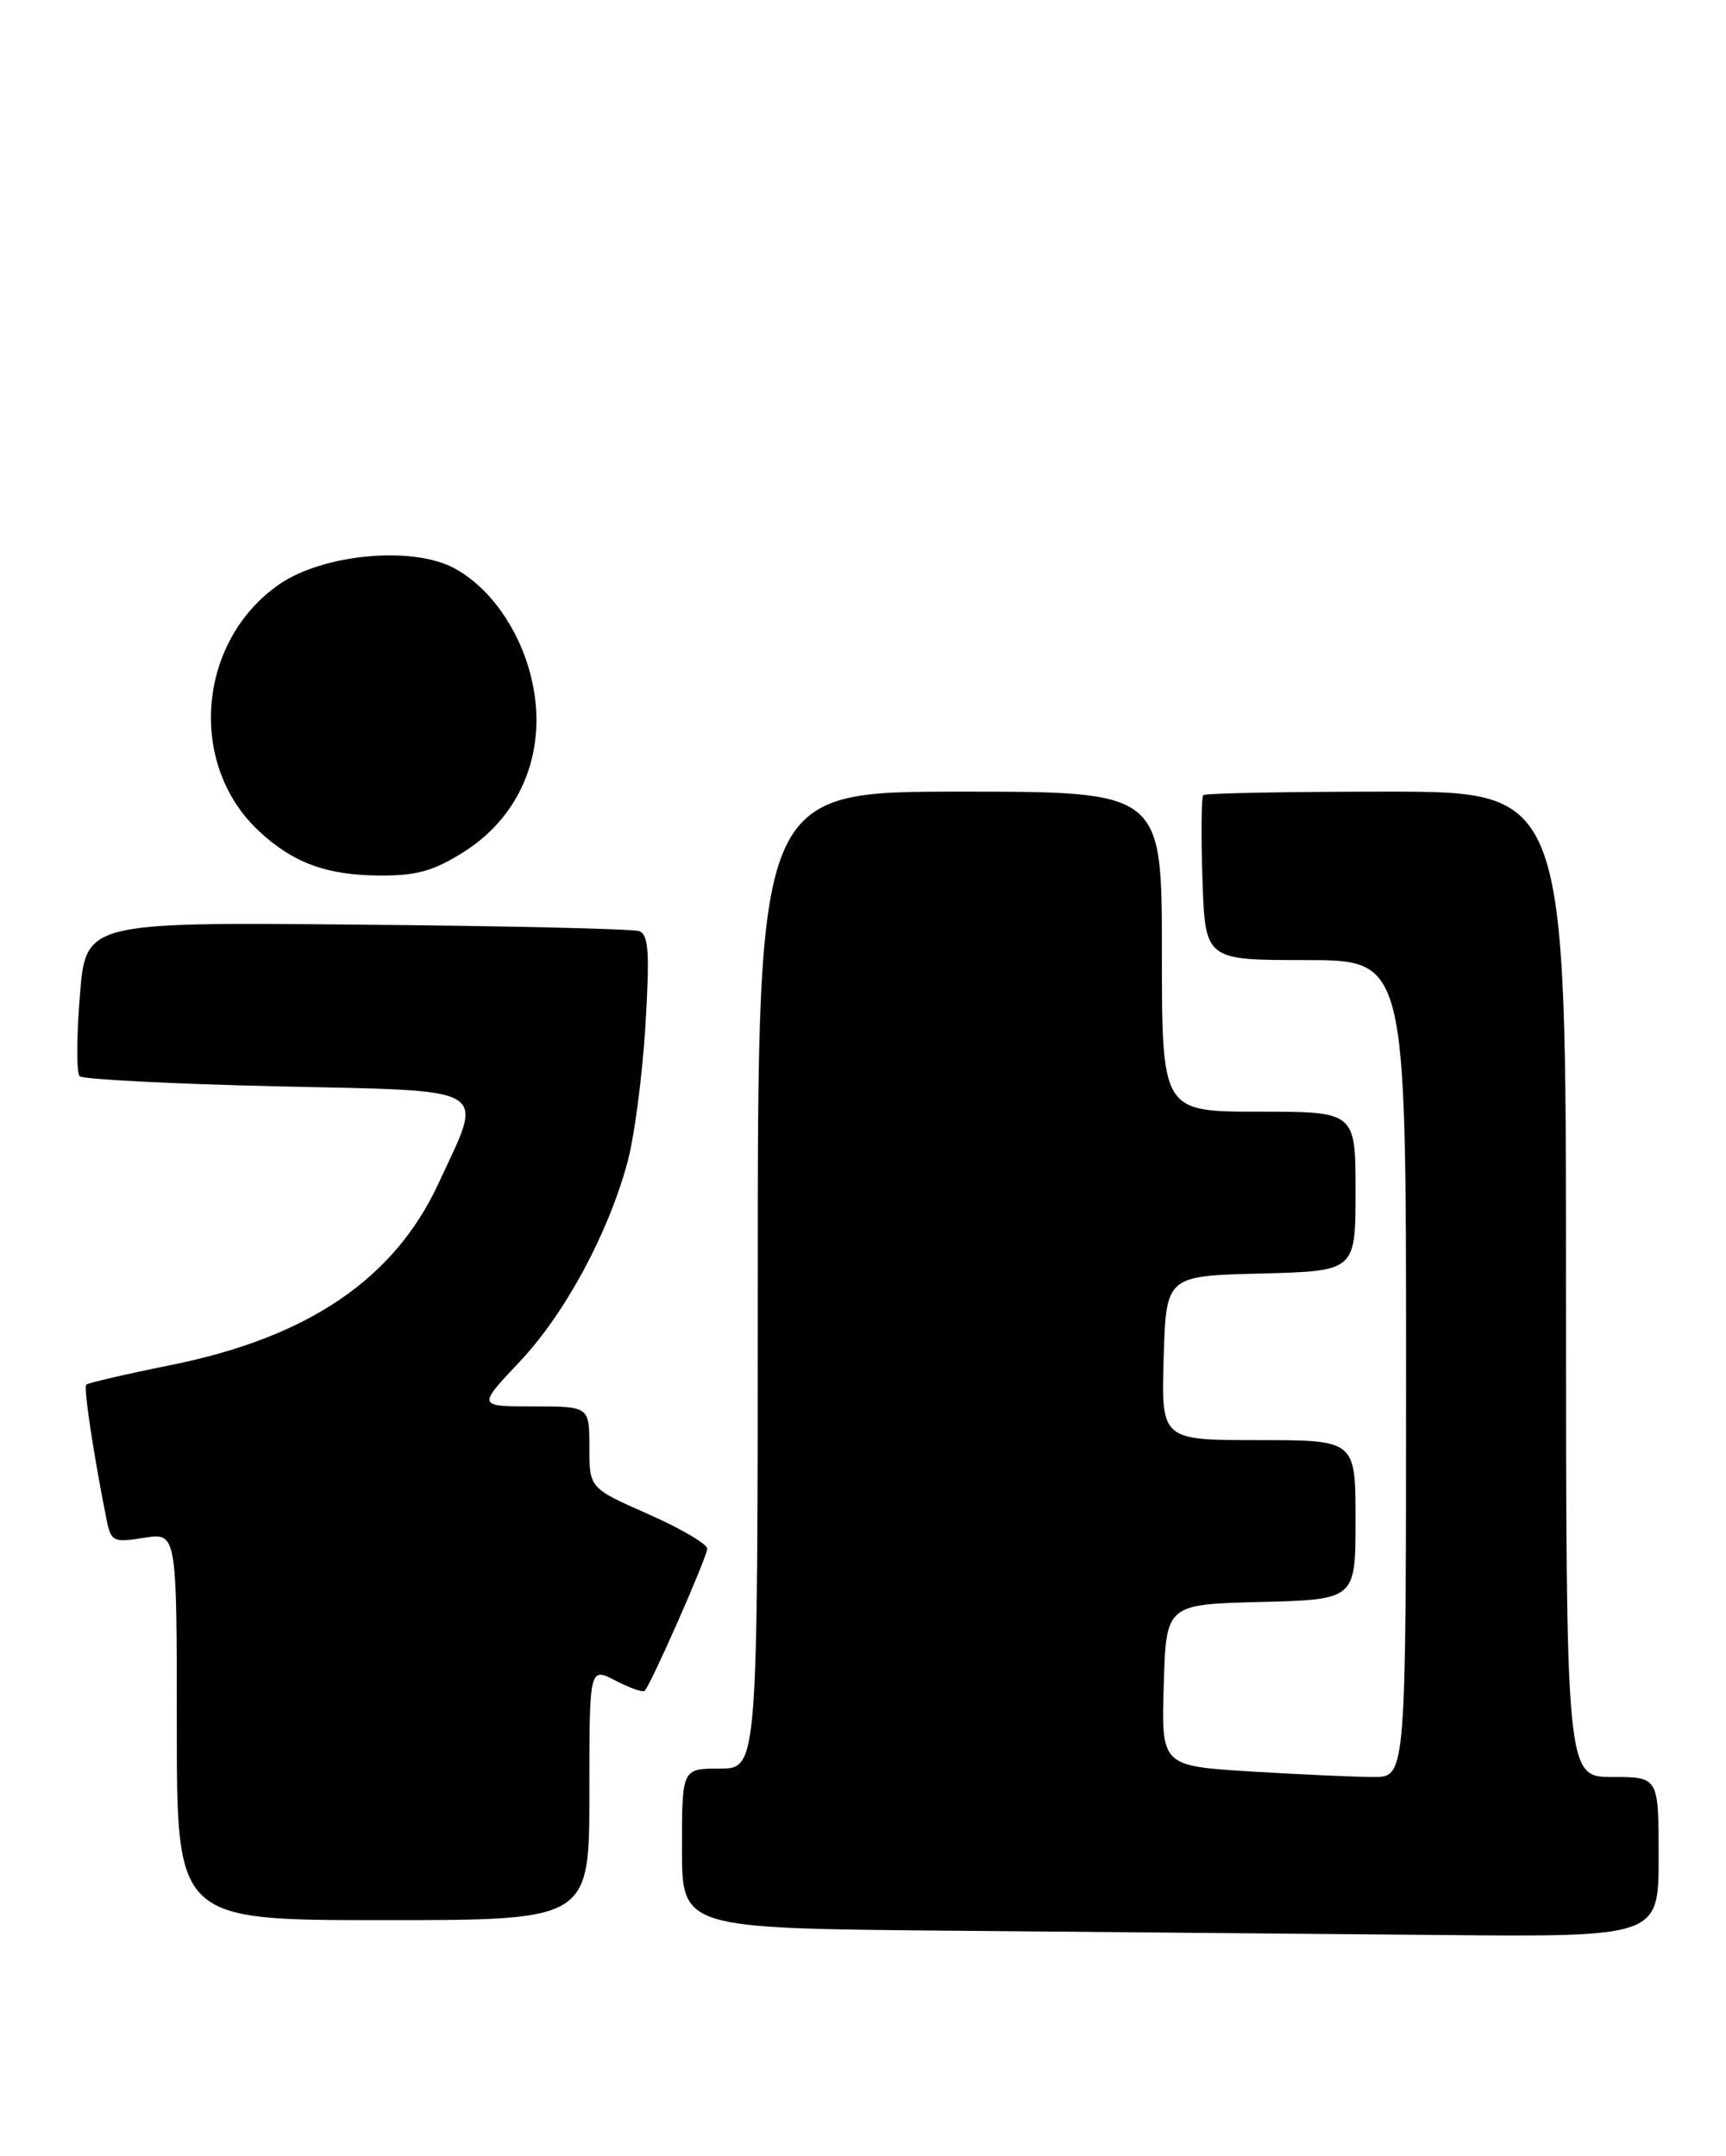<?xml version="1.0" encoding="UTF-8" standalone="no"?>
<!DOCTYPE svg PUBLIC "-//W3C//DTD SVG 1.1//EN" "http://www.w3.org/Graphics/SVG/1.1/DTD/svg11.dtd" >
<svg xmlns="http://www.w3.org/2000/svg" xmlns:xlink="http://www.w3.org/1999/xlink" version="1.1" viewBox="0 0 205 256">
 <g >
 <path fill="currentColor"
d=" M 197.00 220.50 C 197.00 211.00 197.00 211.00 191.50 211.00 C 186.00 211.00 186.00 211.00 186.00 152.50 C 186.00 94.00 186.00 94.00 164.67 94.00 C 152.93 94.00 143.15 94.19 142.92 94.41 C 142.69 94.64 142.64 99.14 142.82 104.41 C 143.14 114.00 143.14 114.00 155.07 114.00 C 167.00 114.00 167.00 114.00 167.00 162.50 C 167.00 211.00 167.00 211.00 163.16 211.00 C 161.04 211.00 154.50 210.71 148.62 210.35 C 137.93 209.69 137.93 209.69 138.22 200.10 C 138.50 190.50 138.50 190.50 149.75 190.22 C 161.00 189.93 161.00 189.93 161.00 180.47 C 161.00 171.00 161.00 171.00 149.46 171.00 C 137.93 171.00 137.93 171.00 138.21 161.25 C 138.50 151.50 138.50 151.50 149.75 151.22 C 161.00 150.93 161.00 150.93 161.00 141.47 C 161.00 132.00 161.00 132.00 149.50 132.00 C 138.00 132.00 138.00 132.00 138.00 113.00 C 138.00 94.00 138.00 94.00 114.00 94.00 C 90.00 94.00 90.00 94.00 90.00 152.00 C 90.00 210.00 90.00 210.00 85.50 210.00 C 81.00 210.00 81.00 210.00 81.00 219.49 C 81.00 228.97 81.00 228.97 112.75 229.25 C 130.21 229.40 156.31 229.64 170.75 229.76 C 197.00 230.00 197.00 230.00 197.00 220.50 Z  M 70.00 212.97 C 70.00 197.95 70.00 197.95 73.09 199.55 C 74.79 200.43 76.35 200.98 76.56 200.78 C 77.32 200.02 84.00 184.85 84.00 183.89 C 84.00 183.34 80.85 181.49 77.00 179.79 C 70.00 176.70 70.00 176.70 70.00 171.85 C 70.00 167.00 70.00 167.00 63.35 167.00 C 56.71 167.00 56.71 167.00 61.67 161.75 C 67.09 156.02 72.24 146.49 74.54 137.95 C 75.35 134.95 76.30 127.67 76.66 121.78 C 77.18 113.06 77.04 110.96 75.90 110.56 C 75.13 110.29 60.03 109.94 42.34 109.79 C 10.17 109.50 10.17 109.50 9.48 118.31 C 9.09 123.15 9.08 127.42 9.46 127.79 C 9.83 128.16 20.34 128.70 32.82 128.99 C 58.84 129.58 57.51 128.78 52.09 140.50 C 46.84 151.86 36.60 158.81 20.28 162.09 C 14.97 163.16 10.46 164.21 10.25 164.41 C 9.91 164.75 11.09 172.60 12.64 180.36 C 13.18 183.06 13.42 183.19 17.10 182.60 C 21.00 181.98 21.00 181.98 21.00 204.99 C 21.00 228.00 21.00 228.00 45.50 228.00 C 70.00 228.00 70.00 228.00 70.00 212.97 Z  M 55.13 101.13 C 62.13 96.69 65.17 88.70 63.05 80.26 C 61.61 74.56 58.04 69.59 53.80 67.39 C 48.79 64.81 38.31 65.82 33.16 69.39 C 23.47 76.10 22.24 90.69 30.70 98.63 C 34.74 102.43 38.74 103.92 45.05 103.96 C 49.49 103.99 51.52 103.42 55.13 101.13 Z "/>
</g>
</svg>